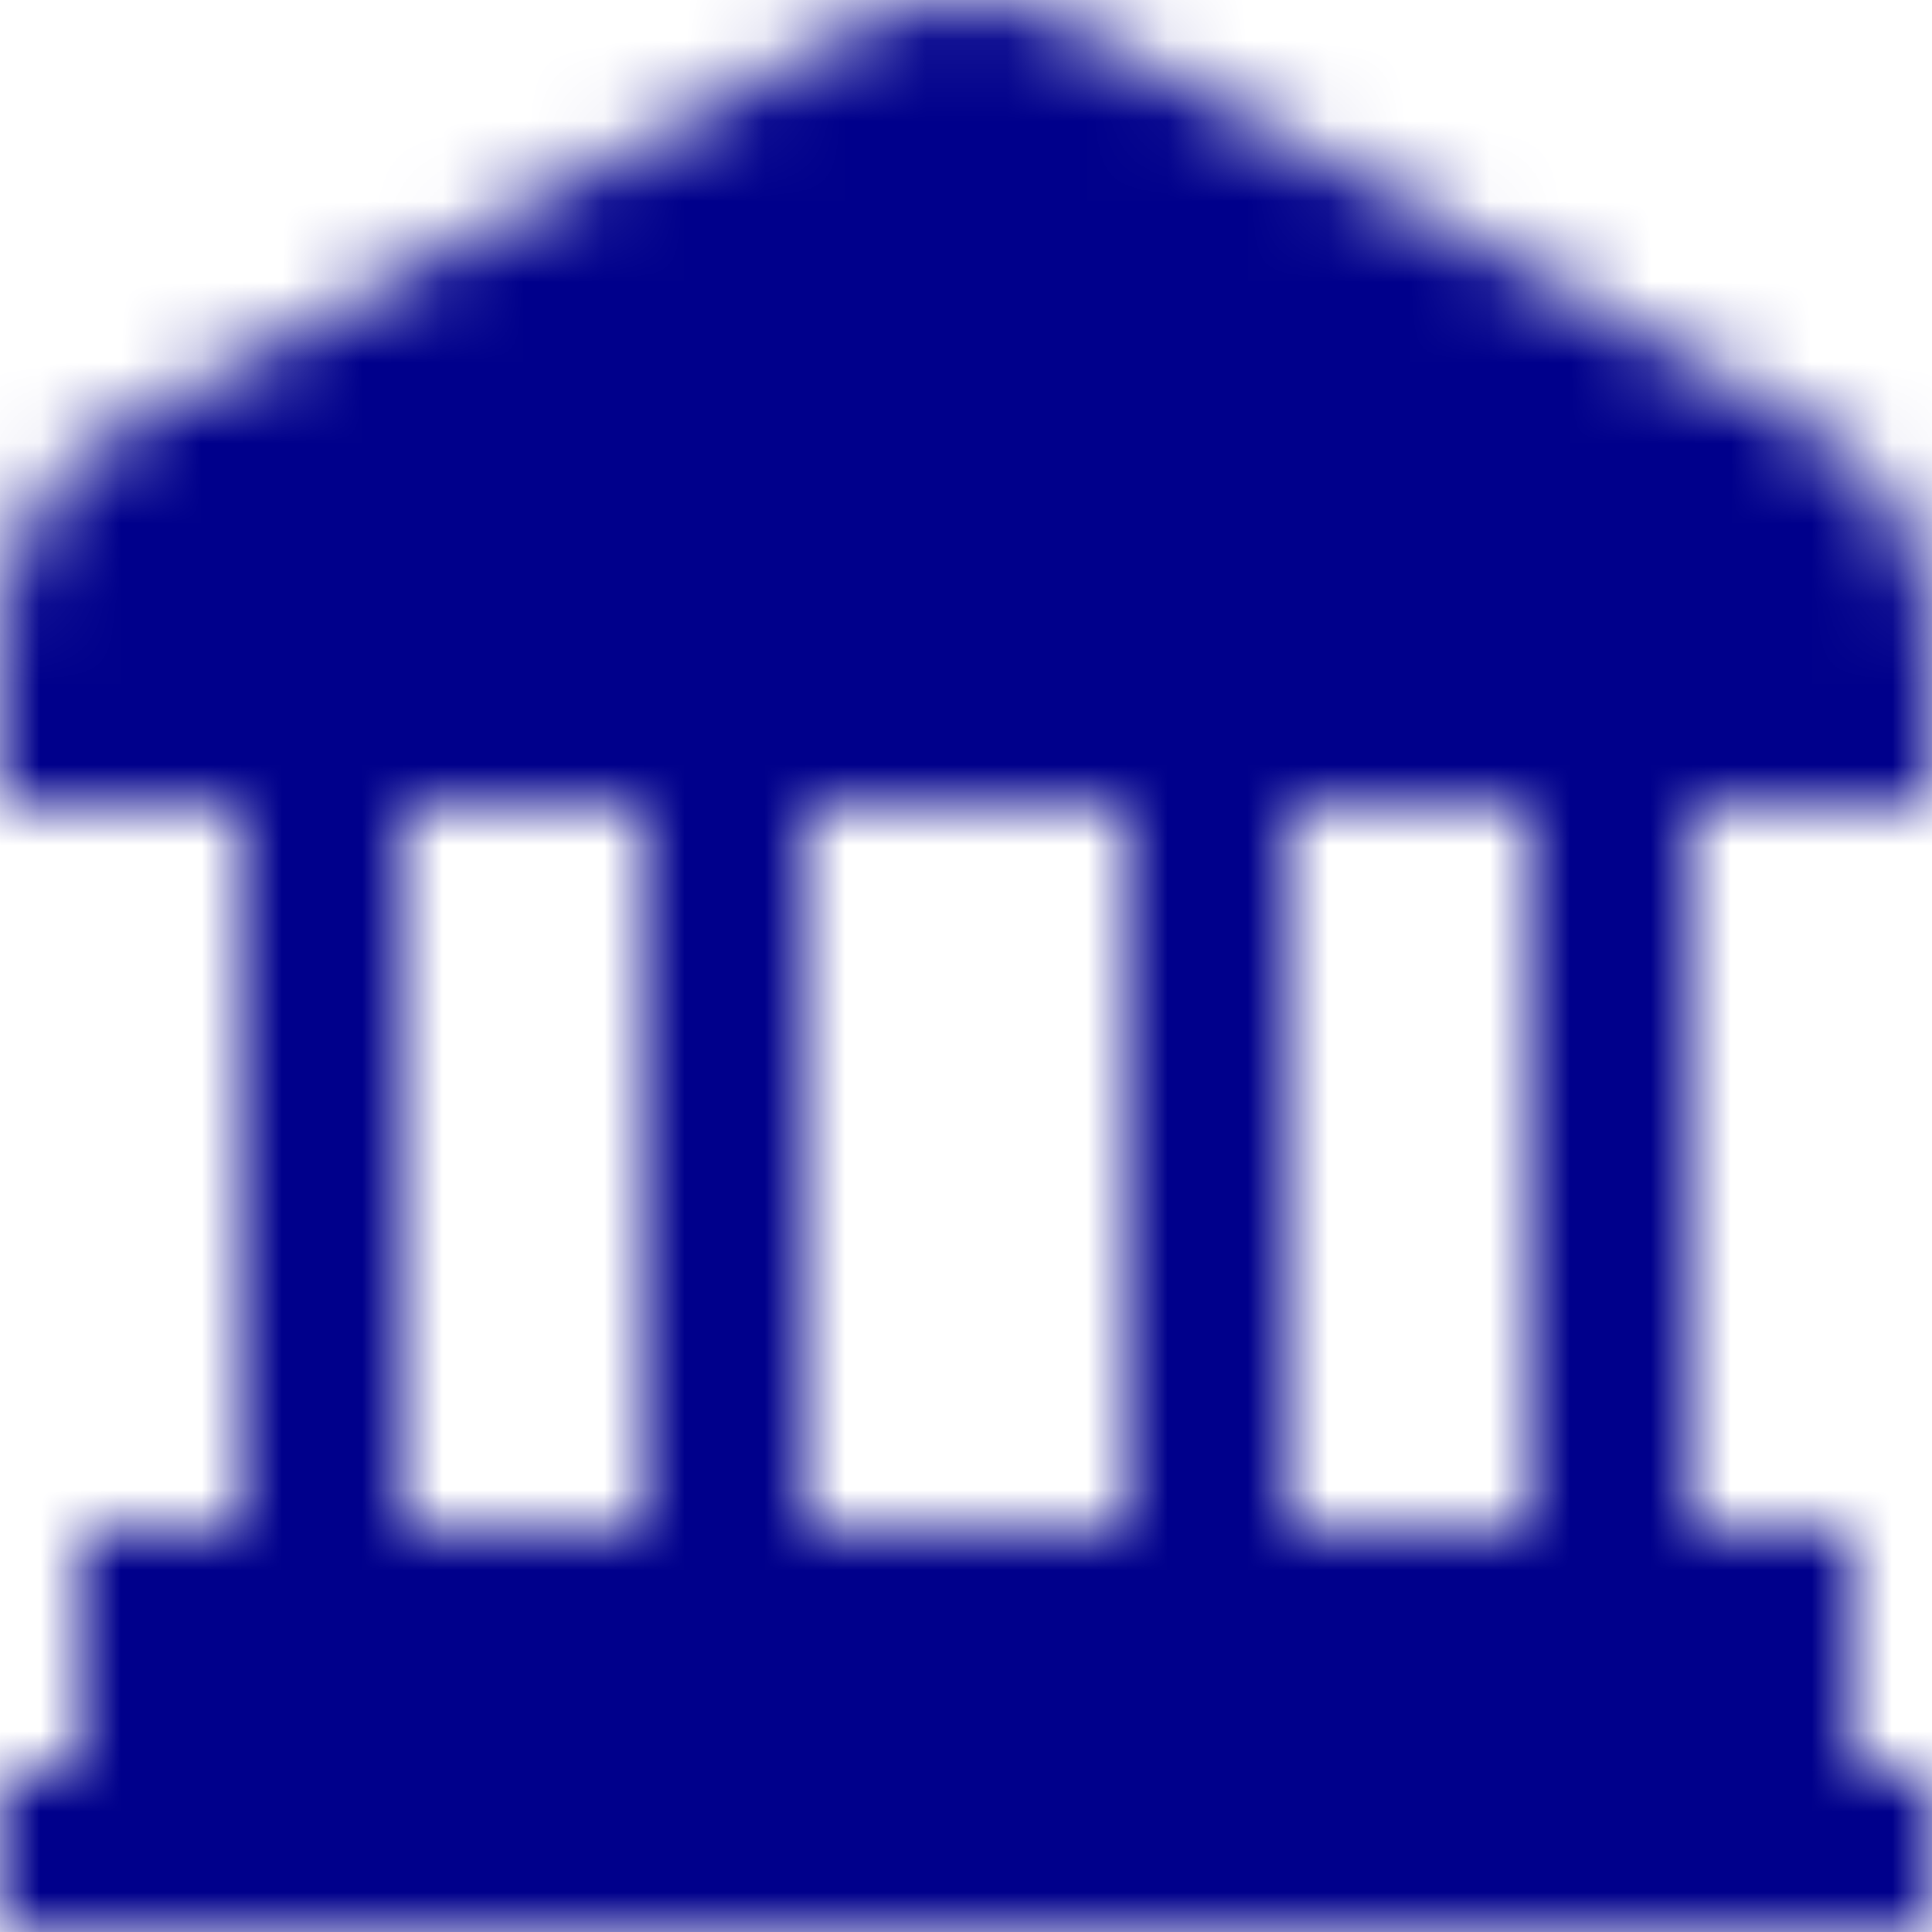 <svg width="24" height="24" viewBox="0 0 24 24" fill="none" xmlns="http://www.w3.org/2000/svg">
<g clip-path="url(#clip0_406_4059)">
<mask id="mask0_406_4059" style="mask-type:alpha" maskUnits="userSpaceOnUse" x="0" y="-1" width="24" height="26">
<path d="M24 10V7.909C24 7.37 23.855 6.841 23.58 6.378C23.305 5.914 22.91 5.533 22.437 5.275L13.437 0.366C12.996 0.125 12.502 -0.001 12 -0.001C11.498 -0.001 11.004 0.125 10.563 0.366L1.563 5.275C1.09 5.533 0.695 5.914 0.42 6.378C0.145 6.841 -0 7.37 -1.52074e-05 7.909V10H3V19H1V22H-1.52074e-05V24H24V22H23V19H21V10H24ZM14 10V19H10V10H14ZM5 10H8V19H5V10ZM19 19H16V10H19V19Z" fill="#374957"/>
</mask>
<g mask="url(#mask0_406_4059)">
<rect width="24" height="24" fill="#00008B"/>
</g>
</g>
<defs>
<clipPath id="clip0_406_4059">
<rect width="24" height="24" fill="white"/>
</clipPath>
</defs>
</svg>
